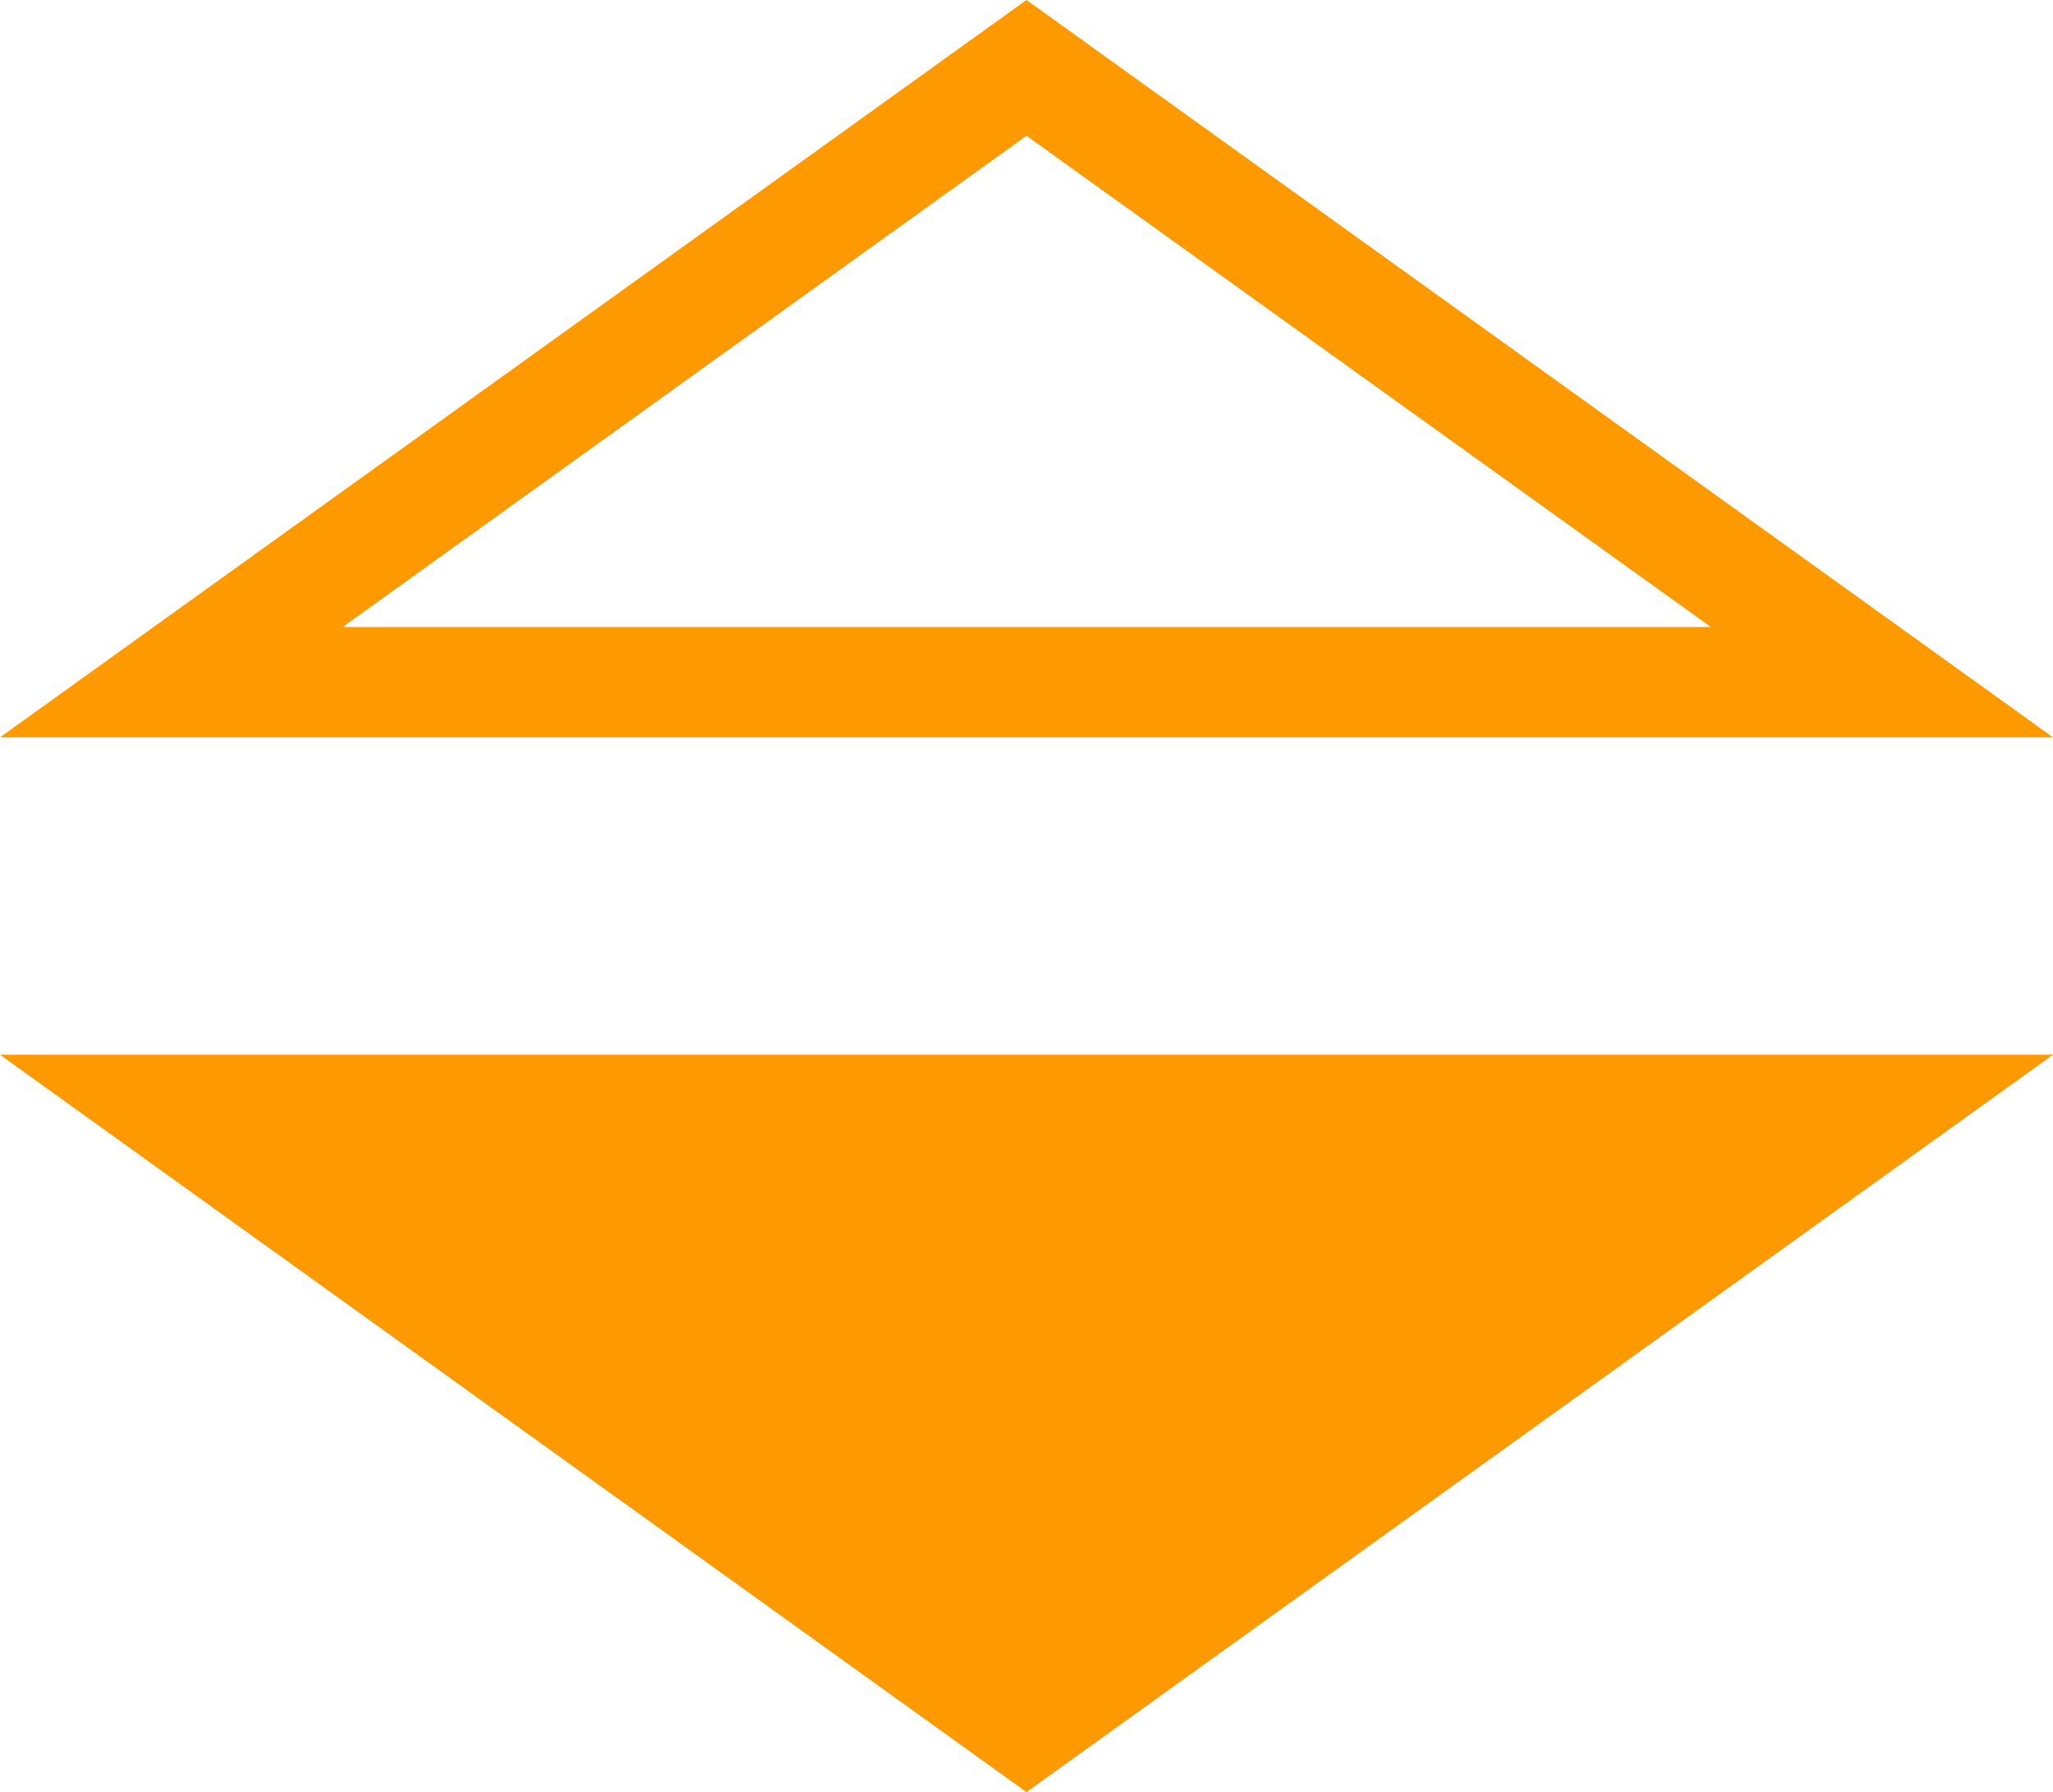 <svg xmlns="http://www.w3.org/2000/svg" viewBox="0 0 37.2 32.47"><defs><style>.cls-1{fill:#f90;}</style></defs><g id="Layer_2" data-name="Layer 2"><g id="Layer_1-2" data-name="Layer 1"><path class="cls-1" d="M18.6,2.46,31,11.36H6.21L18.6,2.46M18.6,0,0,13.36H37.2L18.6,0Z"/><polygon class="cls-1" points="18.6 32.47 0 19.11 37.2 19.11 18.6 32.47"/></g></g></svg>